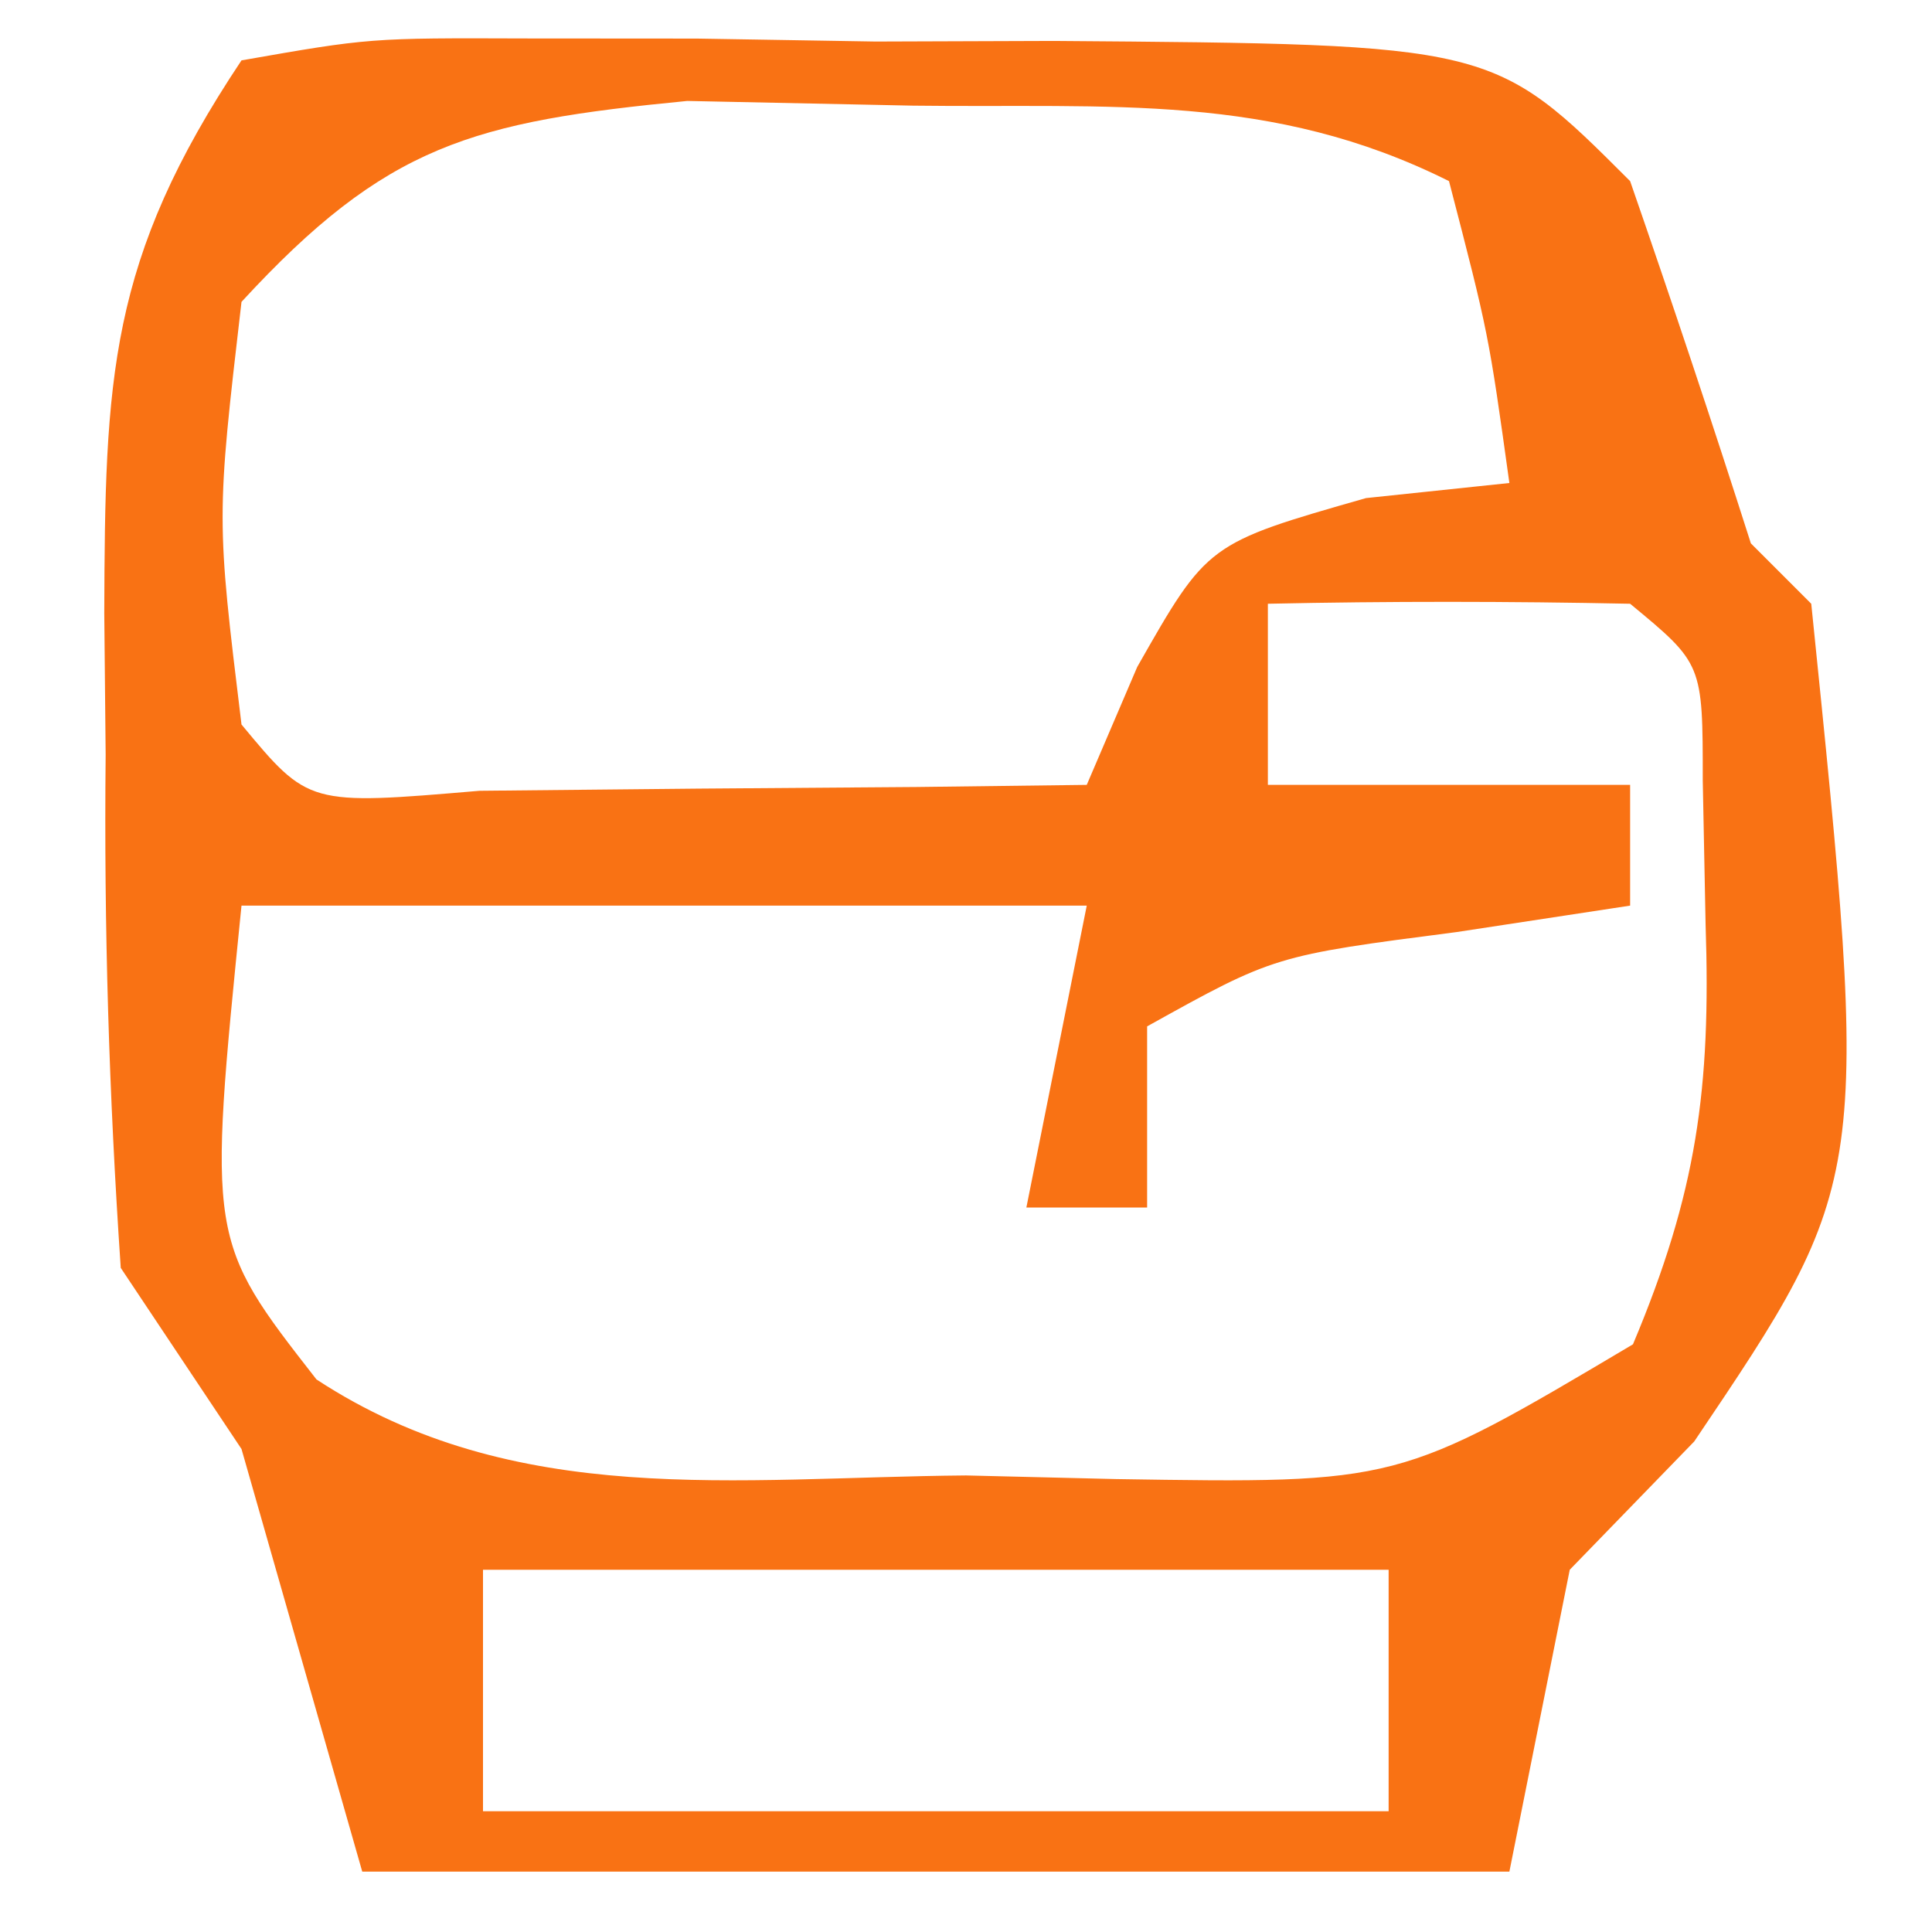 <?xml version="1.0" encoding="UTF-8"?>
<svg version="1.1" xmlns="http://www.w3.org/2000/svg" width="32" height="32">
<path d="M0 0 C2.123 -0.372 2.123 -0.372 4.719 -0.363 C5.651 -0.363 6.583 -0.362 7.543 -0.361 C8.519 -0.345 9.495 -0.329 10.5 -0.312 C11.476 -0.316 12.452 -0.319 13.457 -0.322 C20.733 -0.267 20.733 -0.267 23 2 C23.691 3.992 24.359 5.992 25 8 C25.33 8.33 25.66 8.66 26 9 C26.977 18.55 26.977 18.55 24.062 22.875 C23.382 23.576 22.701 24.277 22 25 C21.67 26.65 21.34 28.3 21 30 C14.73 30 8.46 30 2 30 C1.34 27.69 0.68 25.38 0 23 C-0.66 22.01 -1.32 21.02 -2 20 C-2.195 17.126 -2.279 14.371 -2.25 11.5 C-2.258 10.728 -2.265 9.956 -2.273 9.16 C-2.26 5.264 -2.207 3.31 0 0 Z M0 4 C-0.417 7.584 -0.417 7.584 0 11 C1.111 12.339 1.111 12.339 3.941 12.098 C5.136 12.086 6.331 12.074 7.562 12.062 C8.76 12.053 9.958 12.044 11.191 12.035 C12.582 12.018 12.582 12.018 14 12 C14.276 11.355 14.552 10.711 14.836 10.047 C16 8 16 8 18.625 7.25 C19.801 7.126 19.801 7.126 21 7 C20.656 4.527 20.656 4.527 20 2 C17.061 0.53 14.396 0.791 11.125 0.75 C9.89 0.724 8.655 0.698 7.383 0.672 C3.827 1.017 2.401 1.391 0 4 Z M17 9 C17 9.99 17 10.98 17 12 C18.98 12 20.96 12 23 12 C23 12.66 23 13.32 23 14 C21.577 14.217 21.577 14.217 20.125 14.438 C17.107 14.829 17.107 14.829 15 16 C15 16.99 15 17.98 15 19 C14.34 19 13.68 19 13 19 C13.33 17.35 13.66 15.7 14 14 C9.38 14 4.76 14 0 14 C-0.558 19.541 -0.558 19.541 1.242 21.848 C4.529 24.002 8.186 23.47 12 23.438 C13.23 23.467 13.23 23.467 14.484 23.498 C19.163 23.572 19.163 23.572 23.047 21.266 C24.104 18.753 24.34 17.03 24.25 14.312 C24.235 13.525 24.219 12.737 24.203 11.926 C24.203 9.994 24.203 9.994 23 9 C21 8.959 19 8.957 17 9 Z M4 25 C4 26.32 4 27.64 4 29 C8.95 29 13.9 29 19 29 C19 27.68 19 26.36 19 25 C14.05 25 9.1 25 4 25 Z " fill="#F97214" transform="translate(4,1)"/>
</svg>
